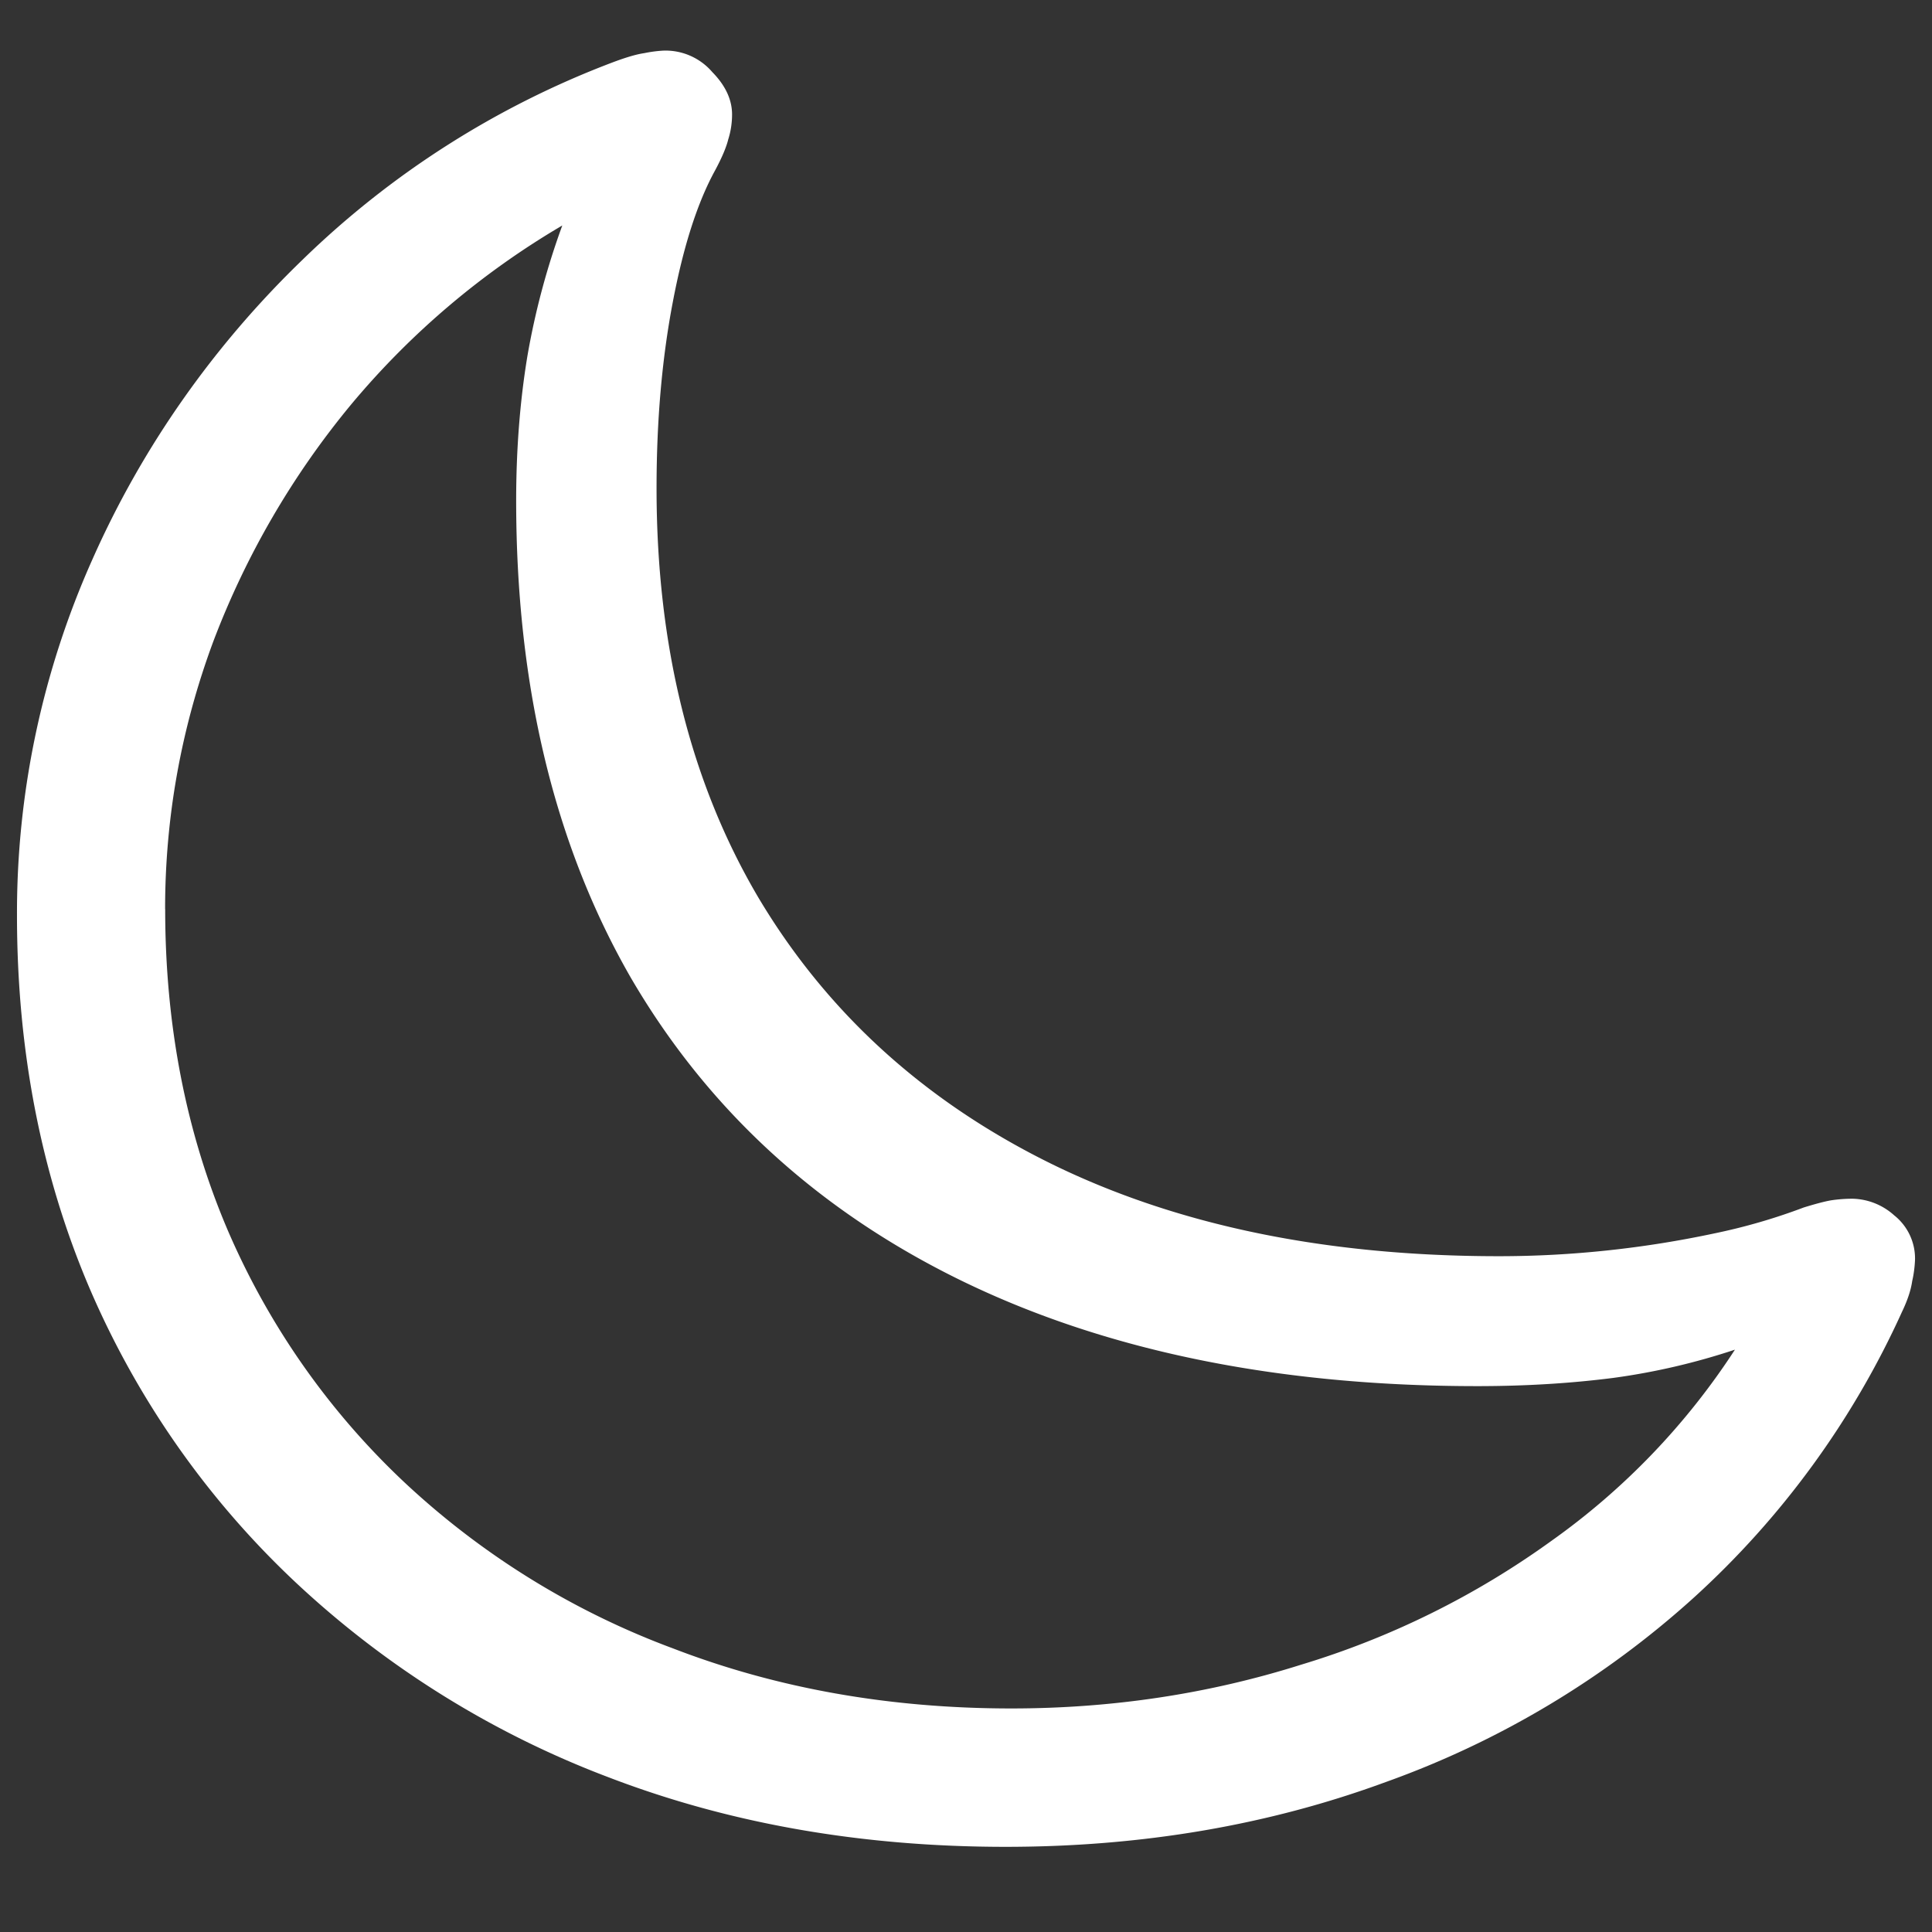 <svg xmlns="http://www.w3.org/2000/svg" width="24" height="24"><rect width="100%" height="100%" fill="#333333" stroke="none"/><path style="stroke:none;fill-rule:nonzero;fill:#fff;fill-opacity:1" d="M18.621 15.605c-2.148 0-4.008-.382-5.578-1.156-1.563-.773-2.77-1.87-3.621-3.297-.844-1.43-1.266-3.125-1.266-5.086 0-.84.067-1.605.2-2.304.132-.7.308-1.246.527-1.645.086-.16.14-.289.164-.387.031-.097.047-.203.047-.308 0-.184-.082-.36-.246-.527a.765.765 0 0 0-.61-.266 1.61 1.61 0 0 0-.234.031c-.11.016-.246.059-.41.121a11.212 11.212 0 0 0-3.832 2.442c-1.114 1.074-2 2.34-2.614 3.726a10.756 10.756 0 0 0-.937 4.422c0 1.676.3 3.223.902 4.633a10.912 10.912 0 0 0 2.567 3.66 11.78 11.78 0 0 0 3.89 2.418c1.5.574 3.14.86 4.922.86 1.695 0 3.27-.27 4.723-.805a11.456 11.456 0 0 0 3.82-2.285 10.834 10.834 0 0 0 2.59-3.551c.07-.145.113-.274.129-.387.02-.086.031-.176.035-.262a.684.684 0 0 0-.258-.554.799.799 0 0 0-.515-.207c-.094 0-.184.007-.27.02-.086.015-.2.046-.34.089a7.31 7.31 0 0 1-1.101.32c-.88.188-1.782.285-2.684.285Zm-16.57-4.312c0-1.137.199-2.246.597-3.32A10.387 10.387 0 0 1 4.36 5.027a10.026 10.026 0 0 1 2.625-2.226 9.368 9.368 0 0 0-.433 1.62c-.094.567-.14 1.169-.14 1.798 0 2.297.472 4.265 1.417 5.914.953 1.64 2.32 2.898 4.102 3.77 1.789.874 3.93 1.316 6.422 1.316.601 0 1.164-.035 1.687-.102a8.328 8.328 0 0 0 1.512-.351 8.763 8.763 0 0 1-2.285 2.379 10.483 10.483 0 0 1-3.106 1.535c-1.14.36-2.34.543-3.598.543-1.515 0-2.914-.25-4.195-.743a9.945 9.945 0 0 1-3.34-2.062 9.383 9.383 0 0 1-2.203-3.145c-.515-1.21-.773-2.539-.773-3.98Zm0 0"/></svg>